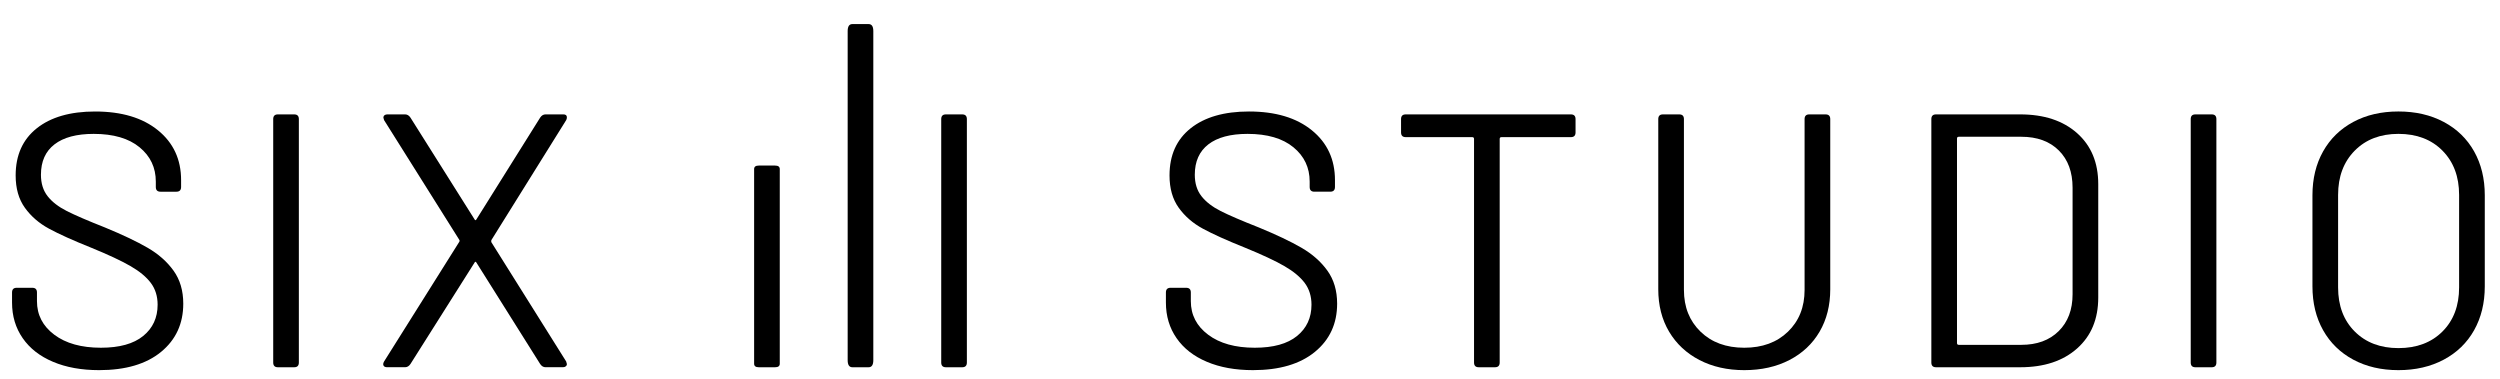 <?xml version="1.0" encoding="utf-8"?>
<!-- Generator: Adobe Illustrator 15.1.0, SVG Export Plug-In . SVG Version: 6.00 Build 0)  -->
<!DOCTYPE svg PUBLIC "-//W3C//DTD SVG 1.1//EN" "http://www.w3.org/Graphics/SVG/1.1/DTD/svg11.dtd">
<svg version="1.1" id="Layer_1" xmlns="http://www.w3.org/2000/svg" xmlns:xlink="http://www.w3.org/1999/xlink" x="0px" y="0px"
	 width="207.623px" height="31.5px" viewBox="0 0 207.623 31.5" enable-background="new 0 0 207.623 31.5" xml:space="preserve">
<g>
	<path d="M4.405,30.049c-1.09-0.459-1.931-1.113-2.52-1.965C1.295,27.234,1,26.25,1,25.129v-0.84c0-0.26,0.13-0.389,0.39-0.389h1.29
		c0.26,0,0.39,0.129,0.39,0.389v0.721c0,1.141,0.48,2.07,1.44,2.789c0.96,0.721,2.25,1.08,3.87,1.08c1.54,0,2.71-0.324,3.51-0.975
		c0.8-0.65,1.2-1.516,1.2-2.596c0-0.699-0.185-1.299-0.555-1.799c-0.371-0.5-0.935-0.971-1.695-1.41S8.99,21.15,7.57,20.57
		c-1.5-0.602-2.665-1.125-3.495-1.576c-0.83-0.449-1.5-1.029-2.01-1.74C1.555,16.545,1.3,15.65,1.3,14.57
		c0-1.682,0.585-2.986,1.755-3.916S5.84,9.26,7.9,9.26c2.2,0,3.94,0.52,5.22,1.561c1.28,1.039,1.92,2.42,1.92,4.139v0.57
		c0,0.26-0.13,0.391-0.39,0.391h-1.32c-0.26,0-0.39-0.131-0.39-0.391V15.08c0-1.16-0.45-2.111-1.35-2.85
		c-0.9-0.74-2.17-1.111-3.81-1.111c-1.42,0-2.505,0.291-3.255,0.871S3.4,13.41,3.4,14.51c0,0.721,0.185,1.314,0.555,1.785
		c0.37,0.471,0.9,0.881,1.59,1.23S7.29,18.33,8.71,18.889c1.46,0.602,2.64,1.16,3.54,1.682c0.9,0.52,1.62,1.154,2.16,1.904
		s0.81,1.664,0.81,2.744c0,1.66-0.615,2.996-1.845,4.006S10.43,30.74,8.23,30.74C6.77,30.74,5.495,30.51,4.405,30.049z"/>
	<path d="M22.69,30.109V9.889c0-0.26,0.13-0.389,0.39-0.389h1.35c0.26,0,0.39,0.129,0.39,0.389v20.221c0,0.26-0.13,0.391-0.39,0.391
		h-1.35C22.82,30.5,22.69,30.369,22.69,30.109z"/>
	<path d="M31.854,30.365c-0.05-0.09-0.035-0.205,0.045-0.346l6.24-9.93c0.04-0.061,0.04-0.121,0-0.18l-6.24-9.93
		c-0.04-0.121-0.06-0.191-0.06-0.211c0-0.08,0.03-0.145,0.09-0.195c0.06-0.049,0.14-0.074,0.24-0.074h1.47
		c0.18,0,0.33,0.09,0.45,0.27l5.31,8.43c0.06,0.121,0.12,0.121,0.18,0l5.28-8.43c0.12-0.18,0.27-0.27,0.45-0.27h1.47
		c0.2,0,0.3,0.08,0.3,0.24c0,0.1-0.02,0.18-0.06,0.24l-6.21,9.959c-0.02,0.061-0.02,0.119,0,0.18l6.21,9.9
		c0.04,0.119,0.06,0.189,0.06,0.211c0,0.08-0.03,0.145-0.09,0.193c-0.06,0.051-0.14,0.076-0.24,0.076h-1.44
		c-0.18,0-0.33-0.09-0.45-0.27l-5.28-8.4c-0.06-0.121-0.12-0.121-0.18,0l-5.31,8.4c-0.12,0.18-0.27,0.27-0.45,0.27h-1.47
		C32.009,30.5,31.904,30.455,31.854,30.365z"/>
	<path d="M62.629,30.207V14.041c0-0.194,0.13-0.291,0.39-0.291h1.35c0.26,0,0.39,0.097,0.39,0.291v16.166
		c0,0.195-0.13,0.293-0.39,0.293h-1.35C62.759,30.5,62.629,30.402,62.629,30.207z"/>
	<path d="M70.398,29.914V2.583c0-0.39,0.13-0.583,0.39-0.583h1.35c0.26,0,0.39,0.193,0.39,0.583v27.331
		c0,0.39-0.13,0.586-0.39,0.586h-1.35C70.528,30.5,70.398,30.304,70.398,29.914z"/>
	<path d="M78.168,30.109V9.889c0-0.26,0.13-0.389,0.39-0.389h1.35c0.26,0,0.39,0.129,0.39,0.389v20.221
		c0,0.26-0.13,0.391-0.39,0.391h-1.35C78.298,30.5,78.168,30.369,78.168,30.109z"/>
	<path d="M100.233,30.049c-1.09-0.459-1.931-1.113-2.52-1.965c-0.59-0.85-0.885-1.834-0.885-2.955v-0.84
		c0-0.26,0.13-0.389,0.39-0.389h1.29c0.26,0,0.39,0.129,0.39,0.389v0.721c0,1.141,0.48,2.07,1.44,2.789
		c0.96,0.721,2.25,1.08,3.87,1.08c1.54,0,2.71-0.324,3.511-0.975c0.799-0.65,1.199-1.516,1.199-2.596
		c0-0.699-0.186-1.299-0.555-1.799c-0.371-0.5-0.936-0.971-1.695-1.41s-1.85-0.949-3.27-1.529c-1.5-0.602-2.665-1.125-3.495-1.576
		c-0.83-0.449-1.5-1.029-2.01-1.74c-0.51-0.709-0.765-1.604-0.765-2.684c0-1.682,0.585-2.986,1.755-3.916s2.785-1.395,4.845-1.395
		c2.199,0,3.939,0.52,5.22,1.561c1.28,1.039,1.92,2.42,1.92,4.139v0.57c0,0.26-0.13,0.391-0.39,0.391h-1.32
		c-0.26,0-0.391-0.131-0.391-0.391V15.08c0-1.16-0.449-2.111-1.35-2.85c-0.9-0.74-2.17-1.111-3.81-1.111
		c-1.42,0-2.505,0.291-3.255,0.871s-1.125,1.42-1.125,2.52c0,0.721,0.185,1.314,0.555,1.785c0.37,0.471,0.9,0.881,1.59,1.23
		s1.745,0.805,3.165,1.363c1.46,0.602,2.64,1.16,3.54,1.682c0.9,0.52,1.62,1.154,2.16,1.904s0.811,1.664,0.811,2.744
		c0,1.66-0.615,2.996-1.846,4.006s-2.945,1.516-5.145,1.516C102.598,30.74,101.323,30.51,100.233,30.049z"/>
	<path d="M130.848,9.889V11c0,0.26-0.13,0.389-0.39,0.389h-5.761c-0.1,0-0.149,0.051-0.149,0.15v18.57c0,0.26-0.13,0.391-0.39,0.391
		h-1.35c-0.261,0-0.391-0.131-0.391-0.391v-18.57c0-0.1-0.051-0.15-0.15-0.15h-5.52c-0.26,0-0.391-0.129-0.391-0.389V9.889
		c0-0.26,0.131-0.389,0.391-0.389h13.71C130.718,9.5,130.848,9.629,130.848,9.889z"/>
	<path d="M141.138,29.9c-1.08-0.561-1.92-1.346-2.521-2.355c-0.6-1.01-0.899-2.186-0.899-3.525V9.889c0-0.26,0.13-0.389,0.39-0.389
		h1.35c0.26,0,0.391,0.129,0.391,0.389V24.08c0,1.42,0.46,2.574,1.38,3.465s2.13,1.334,3.63,1.334s2.71-0.443,3.631-1.334
		c0.919-0.891,1.379-2.045,1.379-3.465V9.889c0-0.26,0.131-0.389,0.391-0.389h1.35c0.26,0,0.391,0.129,0.391,0.389V24.02
		c0,1.34-0.296,2.516-0.885,3.525c-0.591,1.01-1.426,1.795-2.506,2.355c-1.08,0.559-2.33,0.84-3.75,0.84
		C143.457,30.74,142.218,30.459,141.138,29.9z"/>
	<path d="M160.397,30.109V9.889c0-0.26,0.13-0.389,0.39-0.389h6.99c1.98,0,3.555,0.52,4.725,1.559
		c1.171,1.041,1.756,2.451,1.756,4.23v9.42c0,1.781-0.585,3.191-1.756,4.23c-1.17,1.041-2.744,1.561-4.725,1.561h-6.99
		C160.527,30.5,160.397,30.369,160.397,30.109z M162.678,28.639h5.189c1.301,0,2.336-0.379,3.105-1.139s1.154-1.781,1.154-3.061
		v-8.85c0-1.301-0.379-2.33-1.139-3.09c-0.761-0.76-1.801-1.141-3.121-1.141h-5.189c-0.101,0-0.15,0.051-0.15,0.15v16.98
		C162.527,28.59,162.577,28.639,162.678,28.639z"/>
	<path d="M181.938,30.109V9.889c0-0.26,0.129-0.389,0.39-0.389h1.351c0.26,0,0.39,0.129,0.39,0.389v20.221
		c0,0.26-0.13,0.391-0.39,0.391h-1.351C182.066,30.5,181.938,30.369,181.938,30.109z"/>
	<path d="M195.437,29.869c-1.079-0.58-1.915-1.395-2.505-2.445c-0.59-1.049-0.885-2.264-0.885-3.645v-7.561
		c0-1.379,0.295-2.594,0.885-3.645c0.59-1.049,1.426-1.865,2.505-2.445c1.08-0.58,2.33-0.869,3.75-0.869s2.675,0.289,3.765,0.869
		s1.93,1.396,2.521,2.445c0.59,1.051,0.886,2.266,0.886,3.645v7.561c0,1.381-0.296,2.596-0.886,3.645
		c-0.591,1.051-1.431,1.865-2.521,2.445s-2.345,0.871-3.765,0.871S196.517,30.449,195.437,29.869z M202.847,27.529
		c0.92-0.92,1.38-2.139,1.38-3.66v-7.68c0-1.52-0.46-2.744-1.38-3.676c-0.92-0.93-2.14-1.395-3.66-1.395
		c-1.5,0-2.71,0.465-3.63,1.395c-0.92,0.932-1.38,2.156-1.38,3.676v7.68c0,1.521,0.46,2.74,1.38,3.66s2.13,1.381,3.63,1.381
		C200.707,28.91,201.927,28.449,202.847,27.529z"/>
</g>
</svg>
